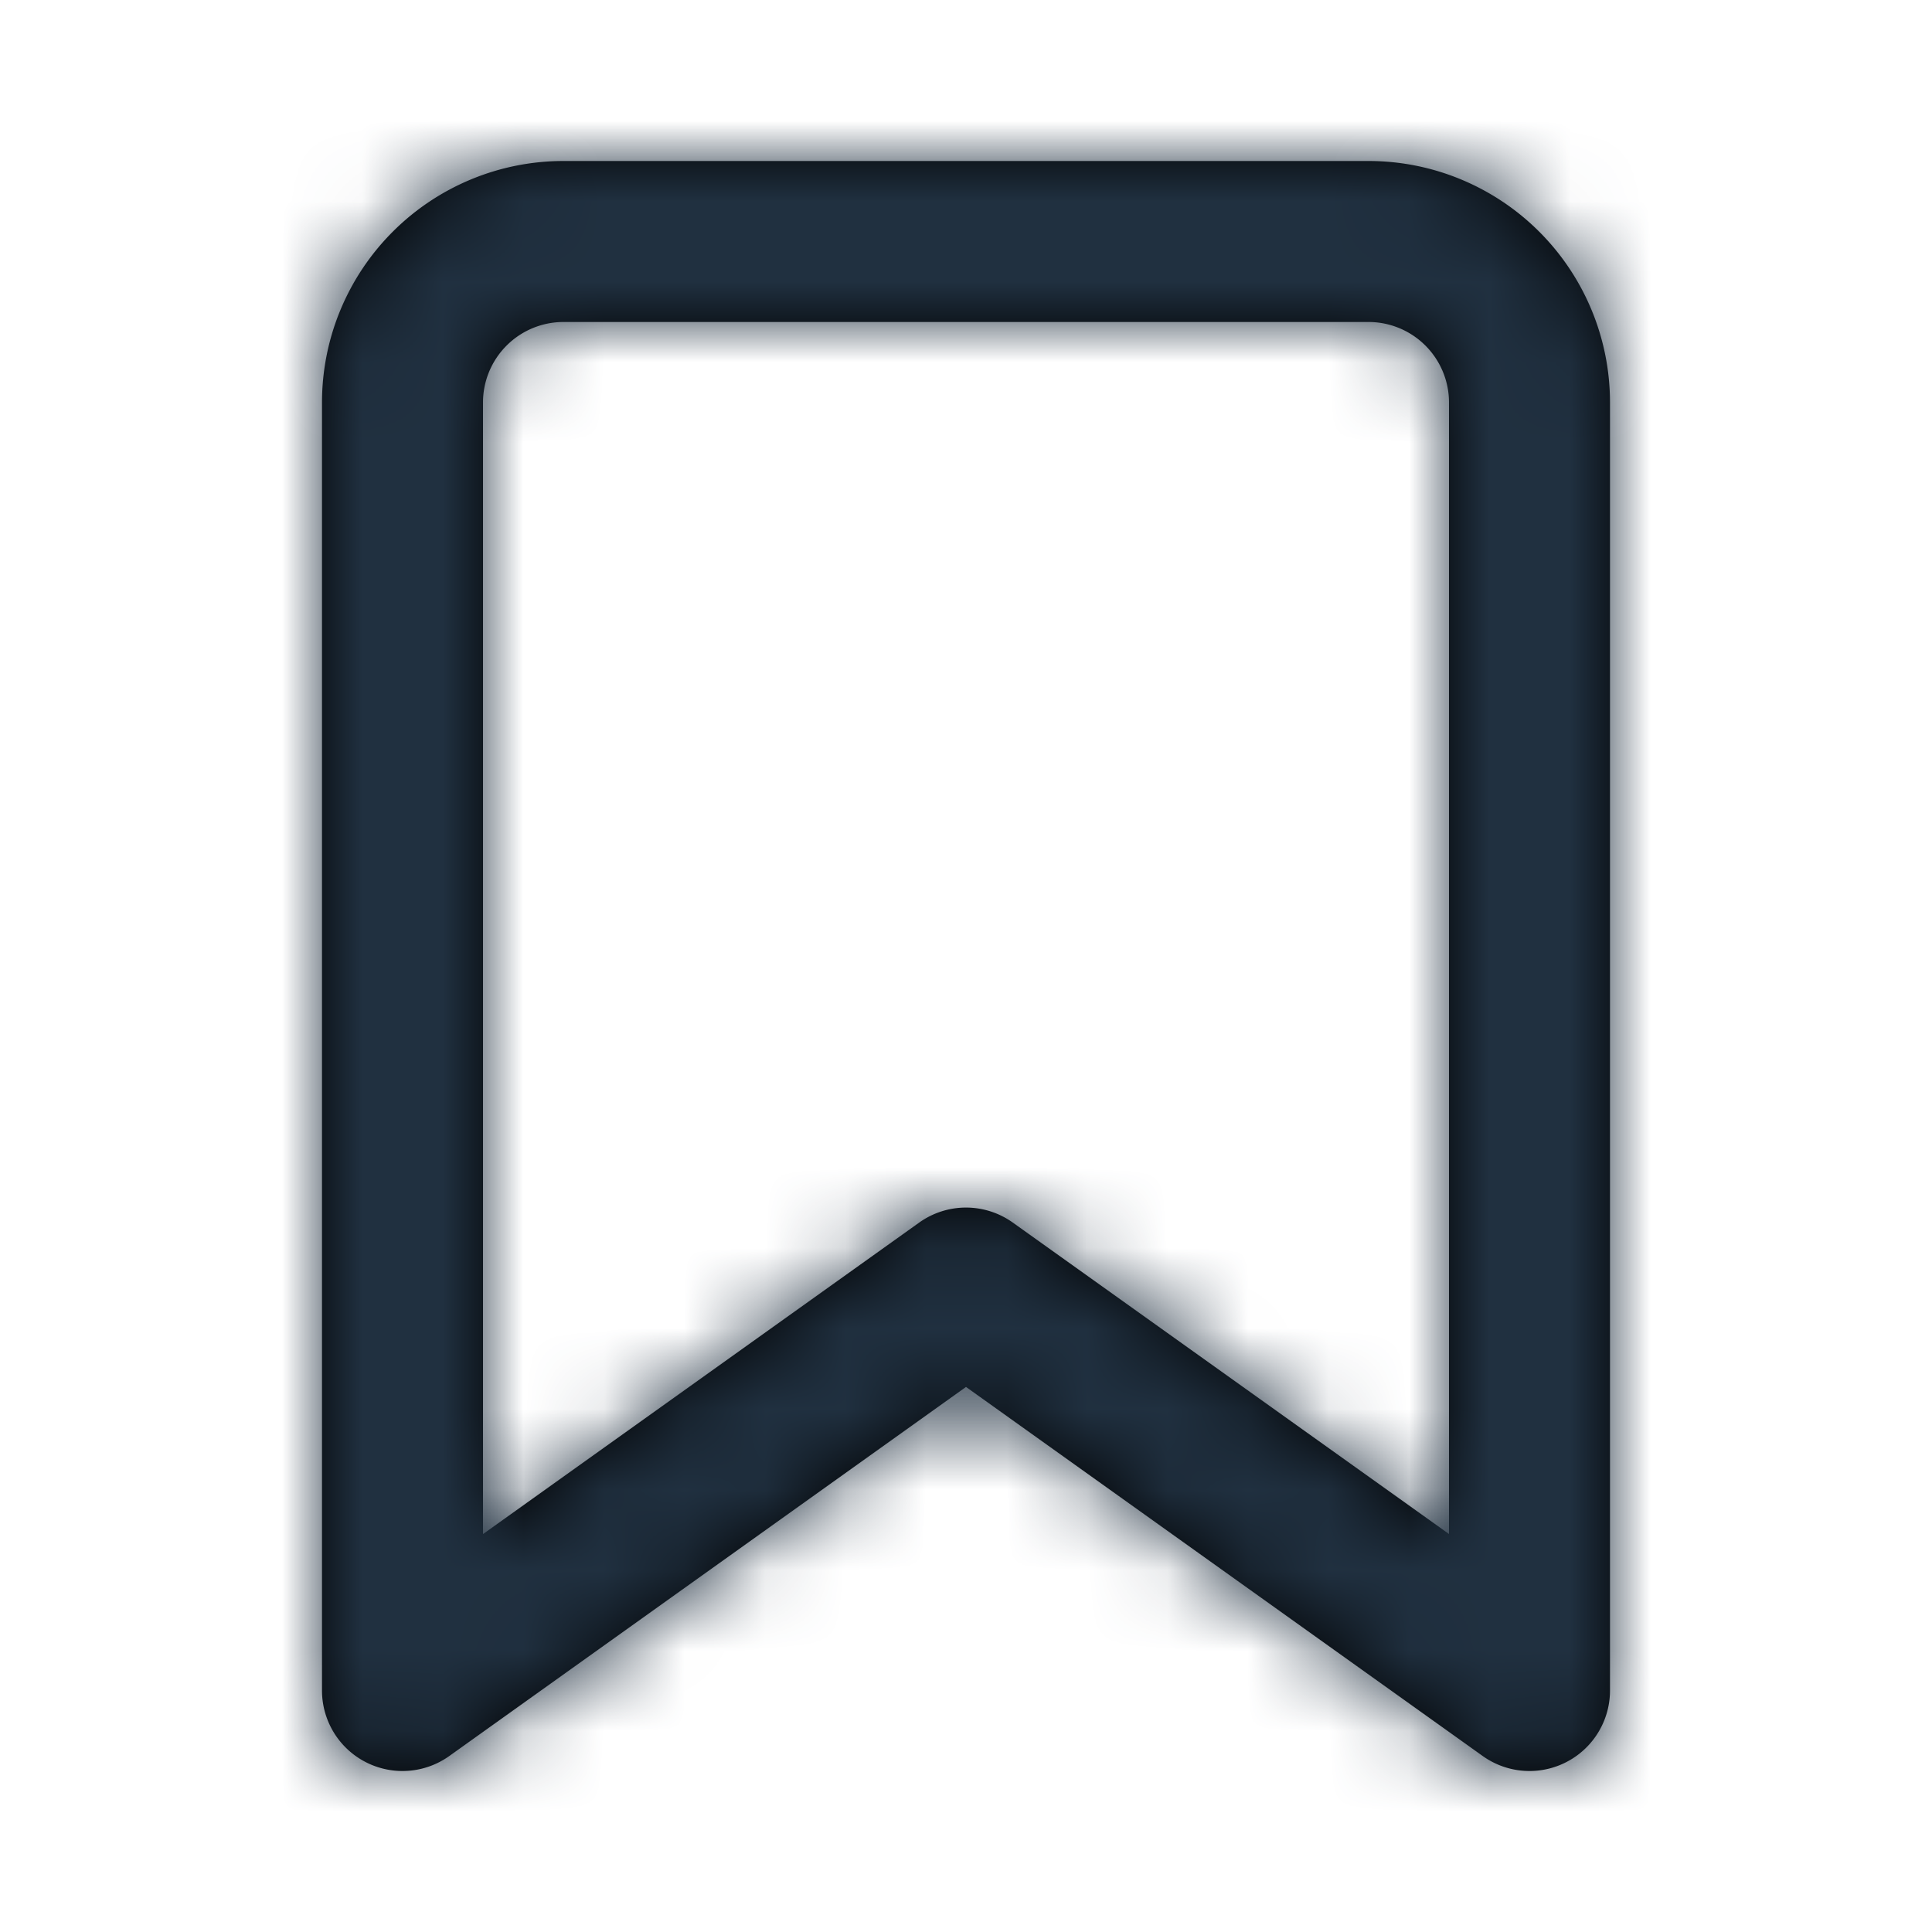 <svg xmlns="http://www.w3.org/2000/svg" xmlns:xlink="http://www.w3.org/1999/xlink" width="24" height="24" viewBox="0 0 24 24"><defs><path id="a" d="M18 19.057V5a1 1 0 0 0-1-1H7a1 1 0 0 0-1 1v14.057l5.419-3.87a1 1 0 0 1 1.162 0L18 19.056zm-6-1.828l-6.419 4.585A1 1 0 0 1 4 21V5a3 3 0 0 1 3-3h10a3 3 0 0 1 3 3v16a1 1 0 0 1-1.581.814L12 17.229z"/></defs><g fill="none" fill-rule="evenodd"><mask id="b" fill="#fff"><use xlink:href="#a"/></mask><use fill="#000" fill-rule="nonzero" xlink:href="#a"/><g fill="#203040" mask="url(#b)"><path d="M0 0h24v24H0z"/></g></g></svg>